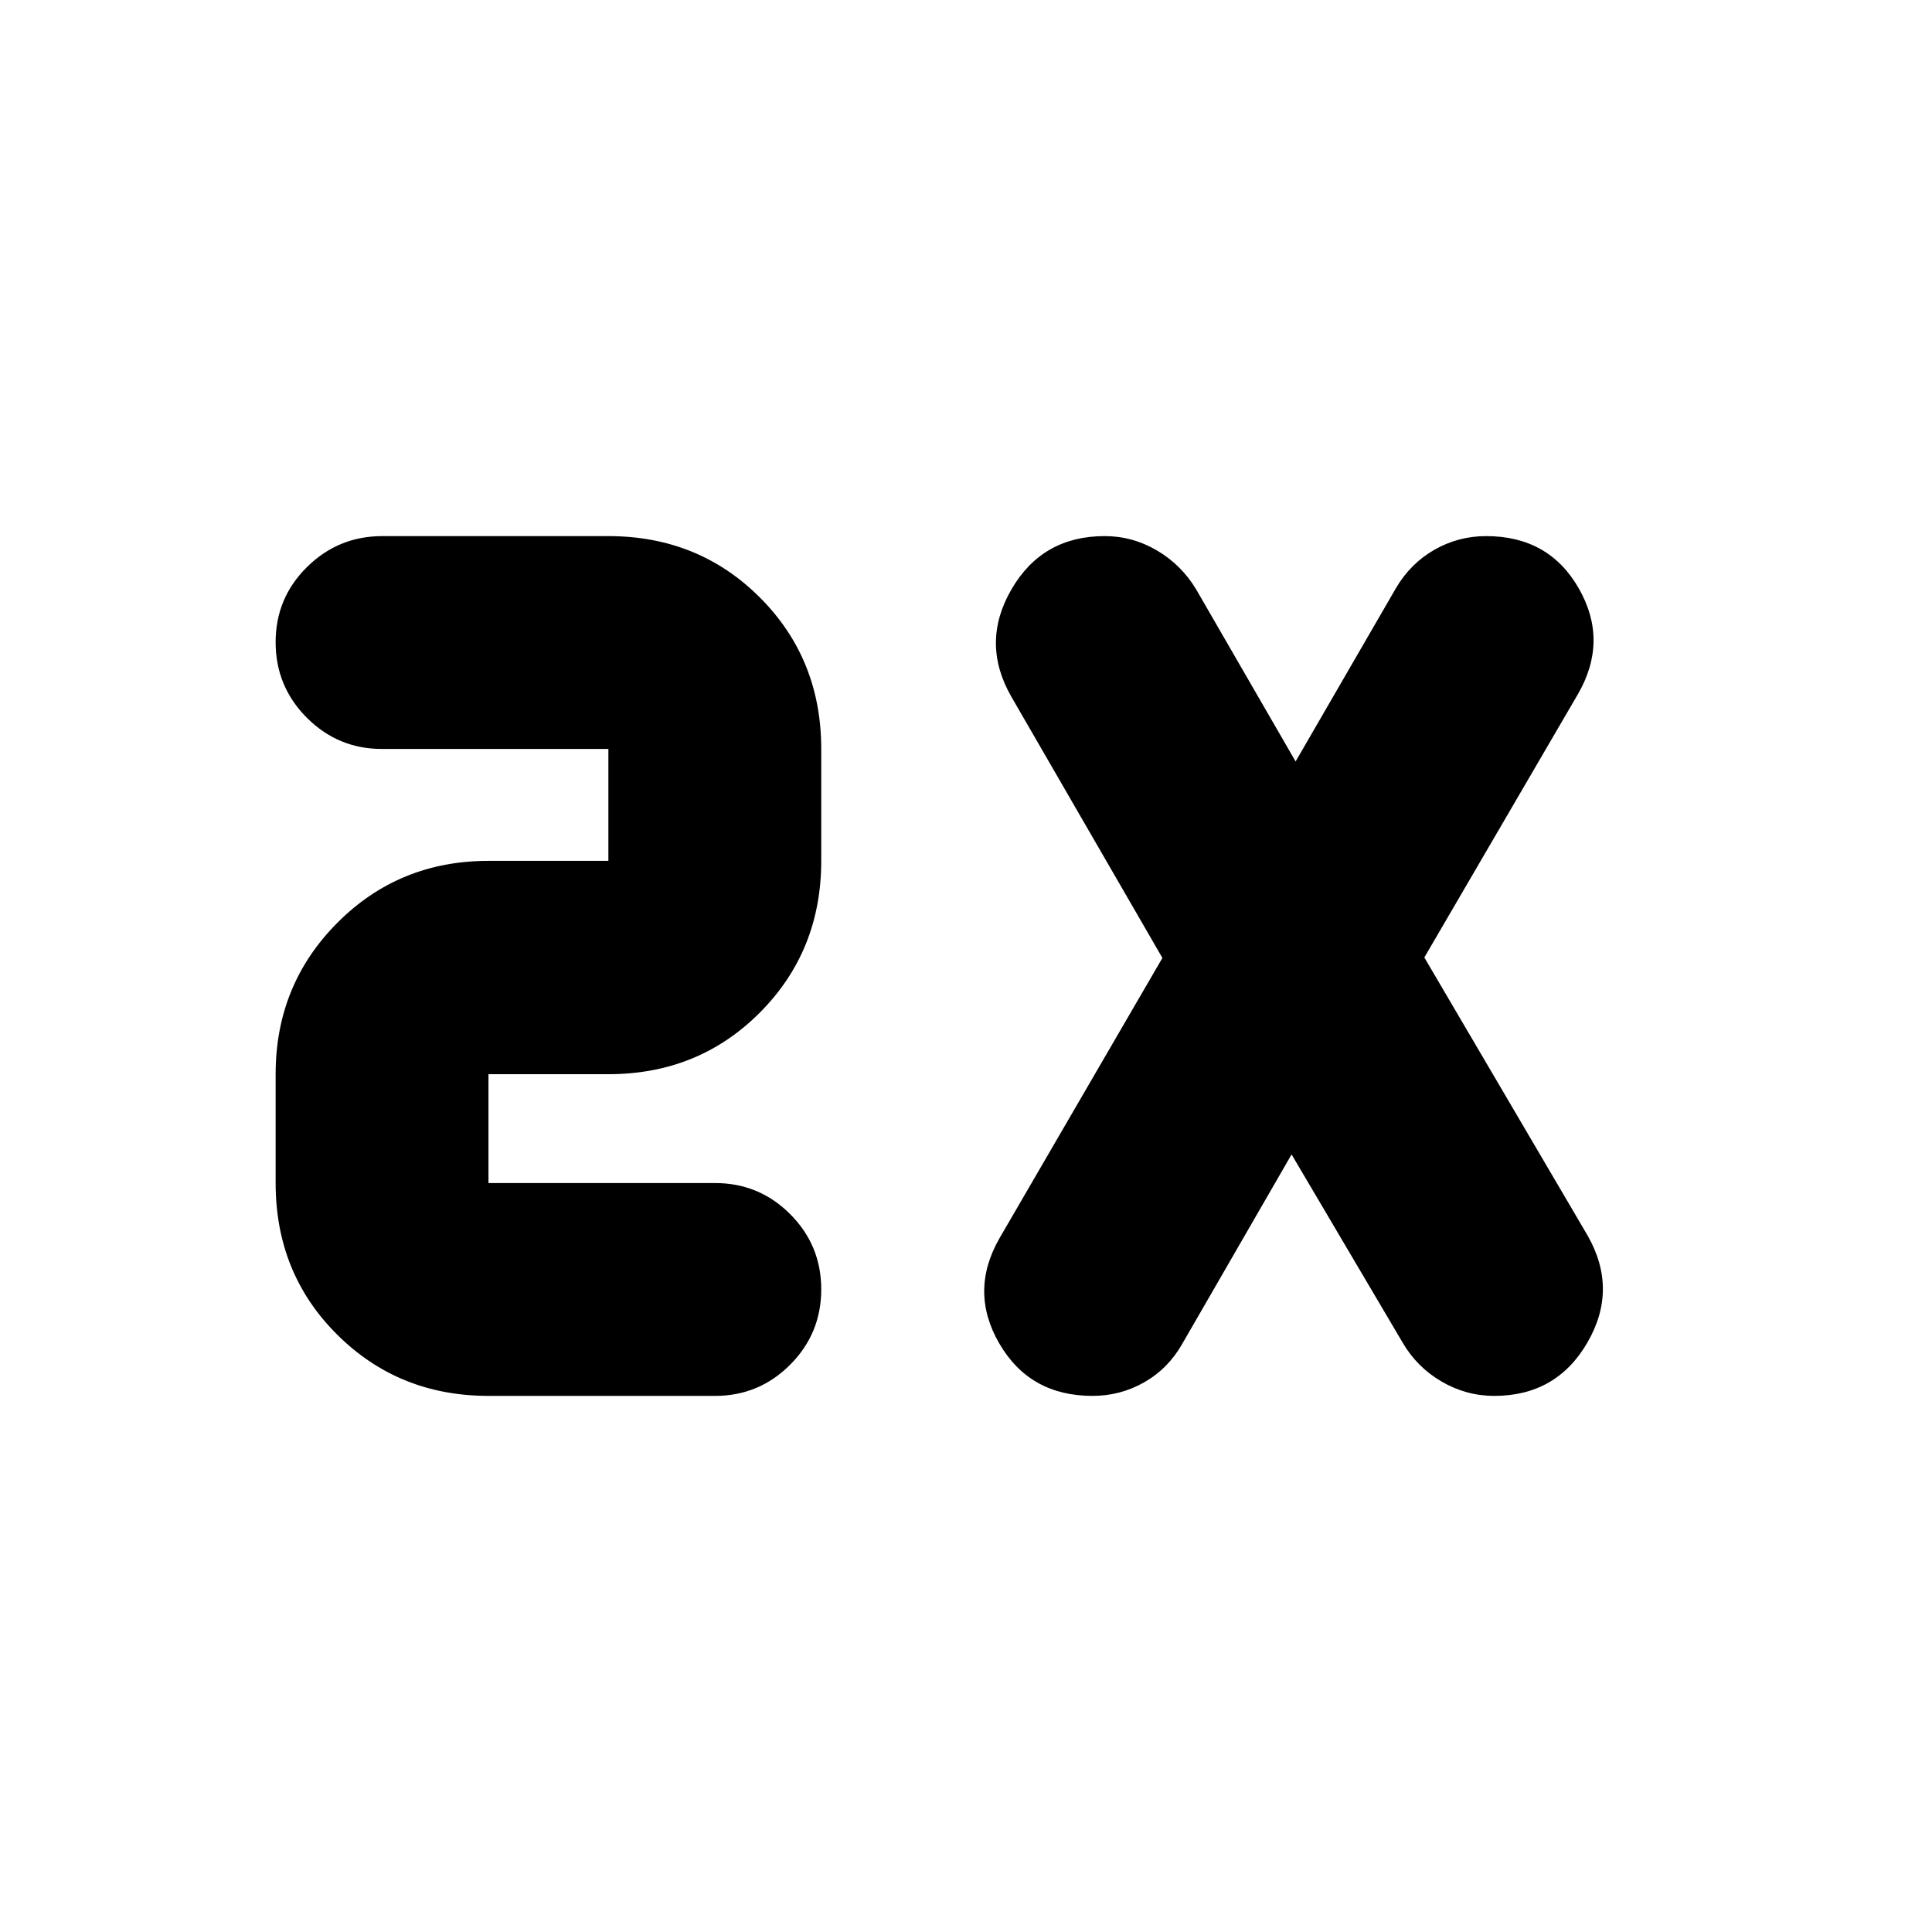 <svg xmlns="http://www.w3.org/2000/svg" height="24" viewBox="0 -960 960 960" width="24"><path d="M355.3-266.39H242.72q-44.57 0-75.17-30.43-30.59-30.43-30.59-75.33v-54.09q0-44.44 30.66-75.22 30.65-30.78 75.1-30.78h59.58v-55.61H189.72q-21.76 0-37.26-15.52-15.5-15.52-15.5-37.54 0-21.93 15.57-37.32 15.57-15.38 37.43-15.38H302.3q44.78 0 75.27 30.49 30.5 30.5 30.5 75.27v55.61q0 44.78-30.5 75.39-30.49 30.61-75.27 30.61h-59.58v54.09H355.3q21.9 0 37.33 15.45 15.44 15.45 15.44 37.38 0 21.93-15.44 37.43-15.43 15.5-37.33 15.5Zm286.48-119.98-54.41 94.26q-7 12.24-18.84 18.98t-25.66 6.74q-31.17 0-46.29-25.98-15.12-25.98.12-52.46L577.59-484l-75.13-129.93q-15.24-26.72.12-53.2 15.35-26.48 46.3-26.48 13.92 0 26.04 7.15 12.13 7.15 19.45 19.33l49.41 85.5 49.94-86.26q7.18-12.16 19.05-18.94 11.86-6.78 25.69-6.78 31.17 0 46.03 25.98t-.38 52.46l-76.37 130.93 81.13 138.17q15.24 26.72-.12 53.2-15.36 26.48-46.29 26.48-13.92 0-26.14-7.13-12.22-7.12-19.36-19.35l-55.18-93.5Z"/></svg>